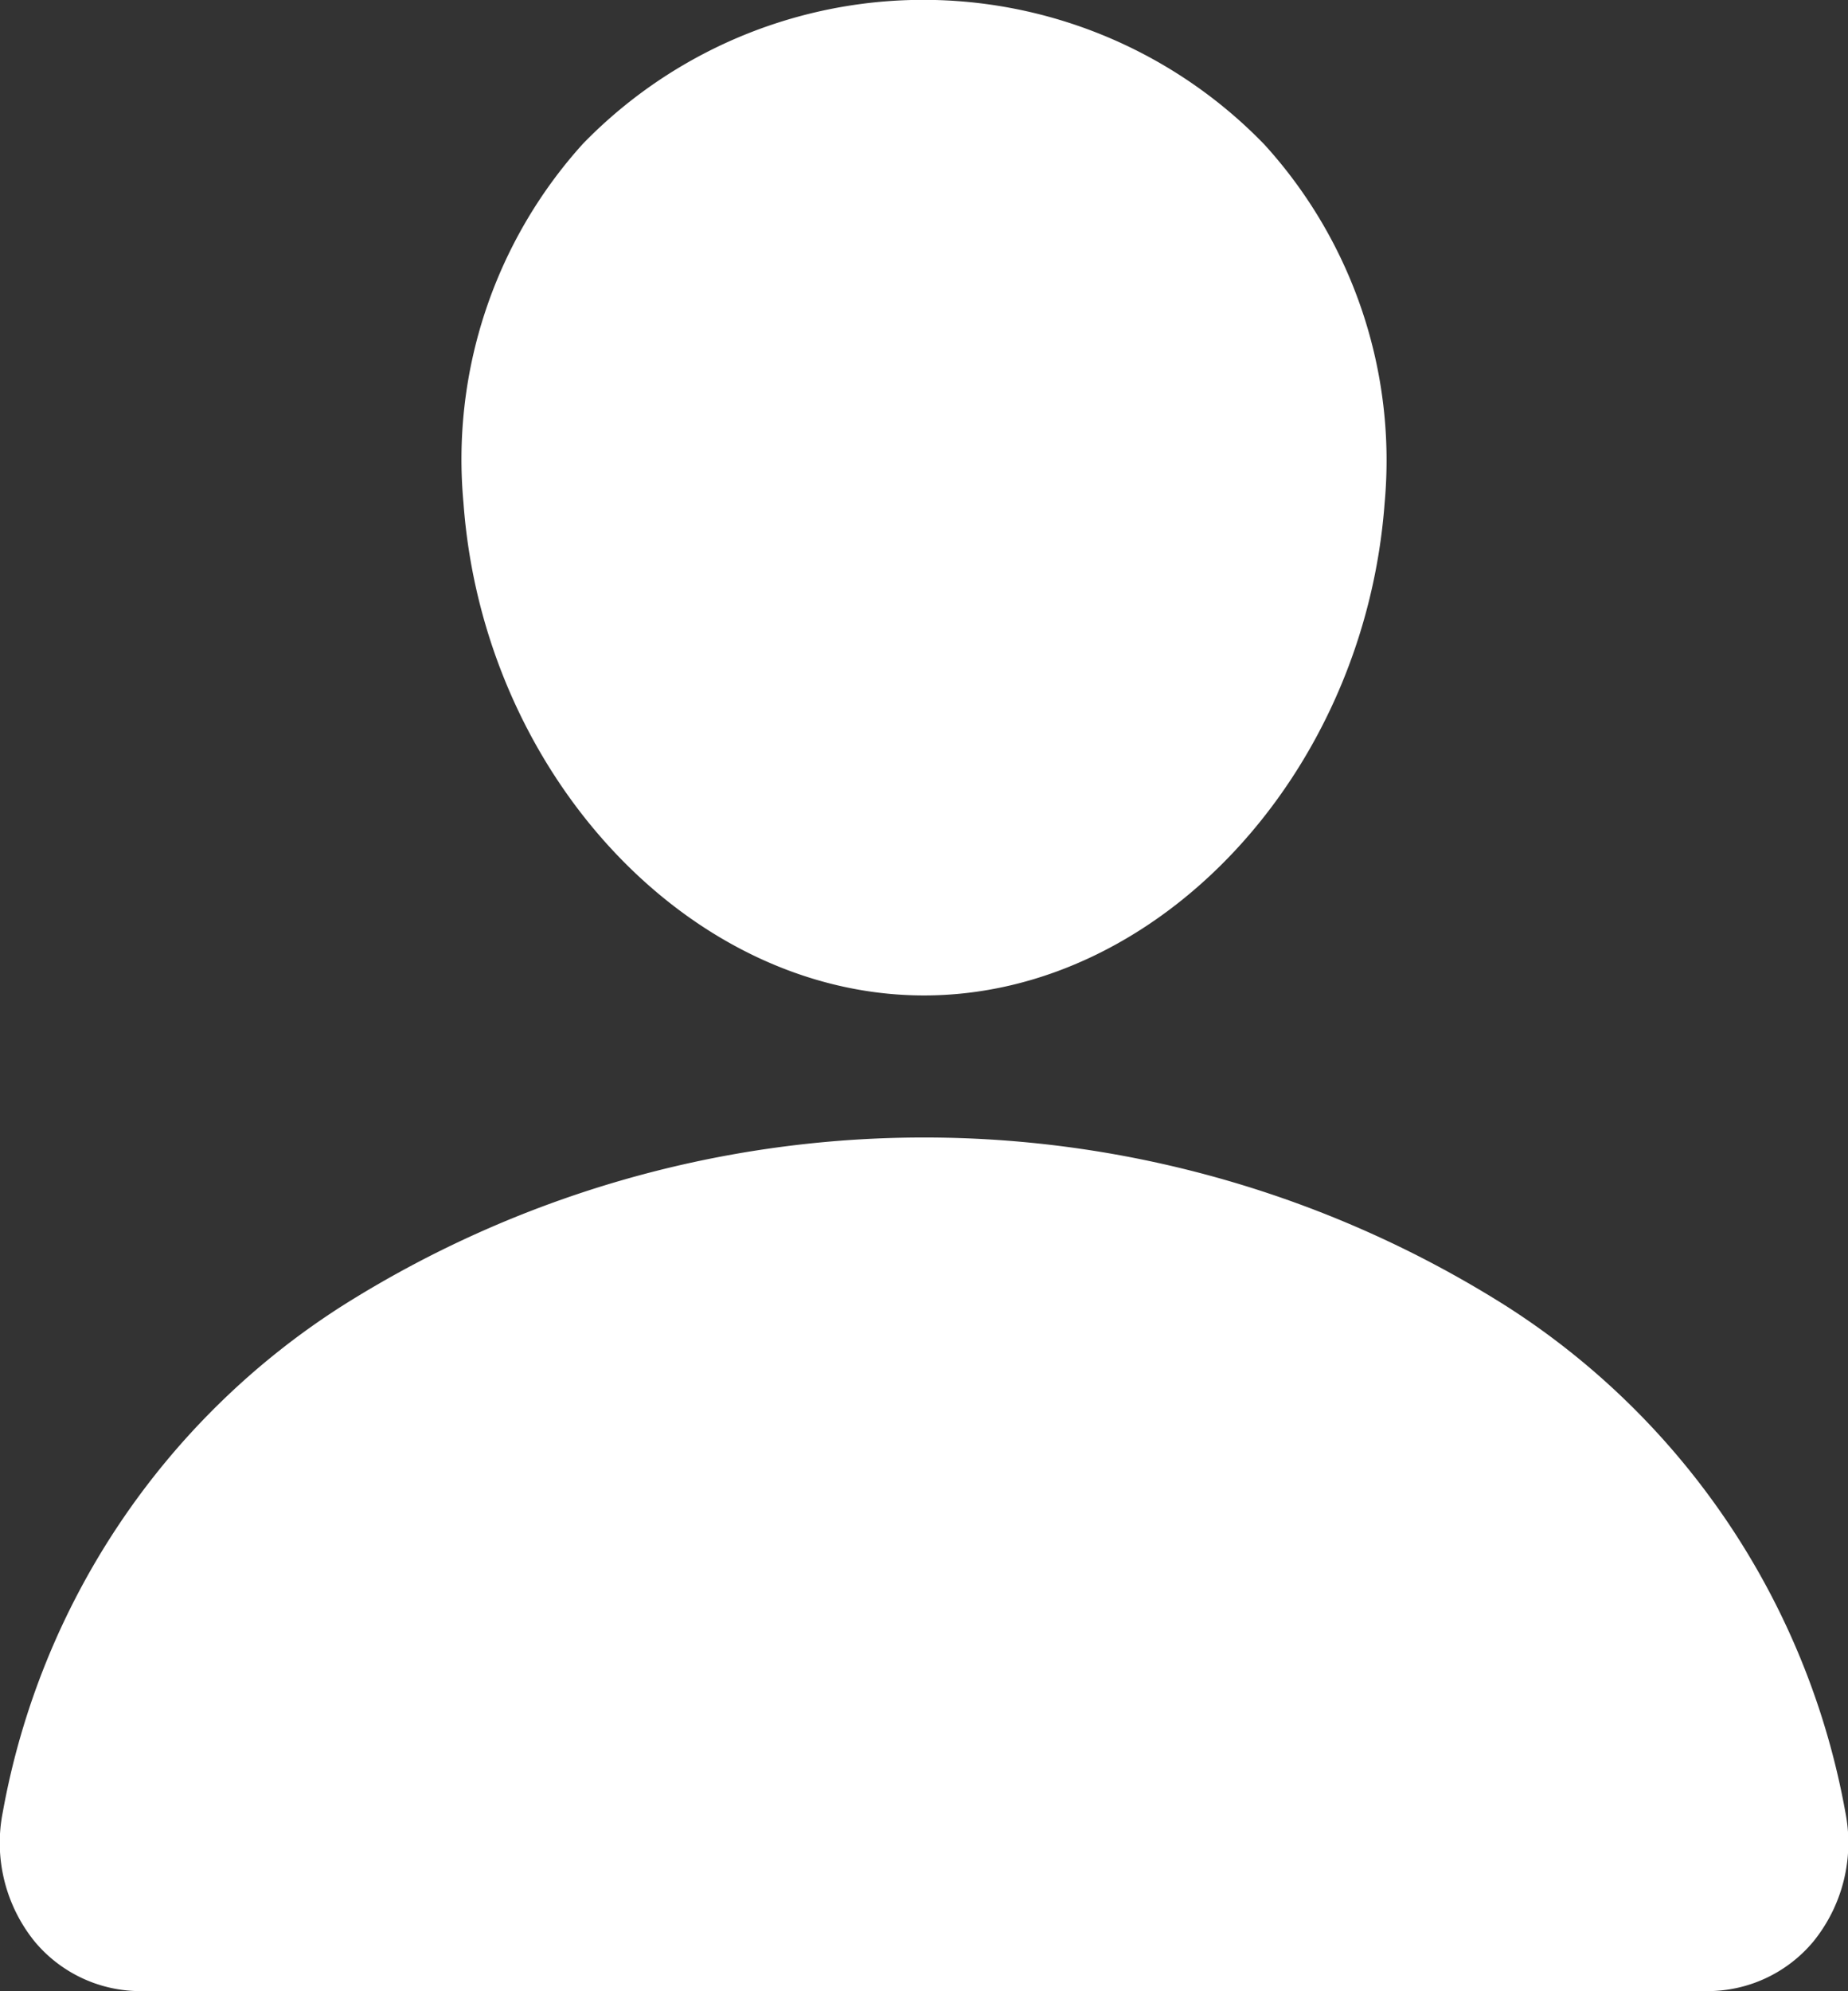 <svg xmlns="http://www.w3.org/2000/svg" width="16.615" height="17.893" viewBox="0 0 16.615 17.893"><rect x="0" y="0" width="16.615" height="17.893" fill="#333333" stroke="none"/><g transform="translate(-47.994 -32)"><path d="M159.214,33.3a4.267,4.267,0,0,0-6.128-.008,4.227,4.227,0,0,0-1.074,3.226c.177,2.441,2.035,4.427,4.141,4.427s3.96-1.985,4.141-4.426A4.215,4.215,0,0,0,159.214,33.3Z" transform="translate(-99.851)" fill="#fff"/><path d="M63.331,295.668H49.273a1.238,1.238,0,0,1-.967-.445,1.41,1.41,0,0,1-.287-1.163,6.838,6.838,0,0,1,3.043-4.544,9.8,9.8,0,0,1,10.48,0,6.837,6.837,0,0,1,3.043,4.543,1.41,1.41,0,0,1-.287,1.163A1.238,1.238,0,0,1,63.331,295.668Z" transform="translate(0 -245.776)" fill="#fff"/></g></svg>